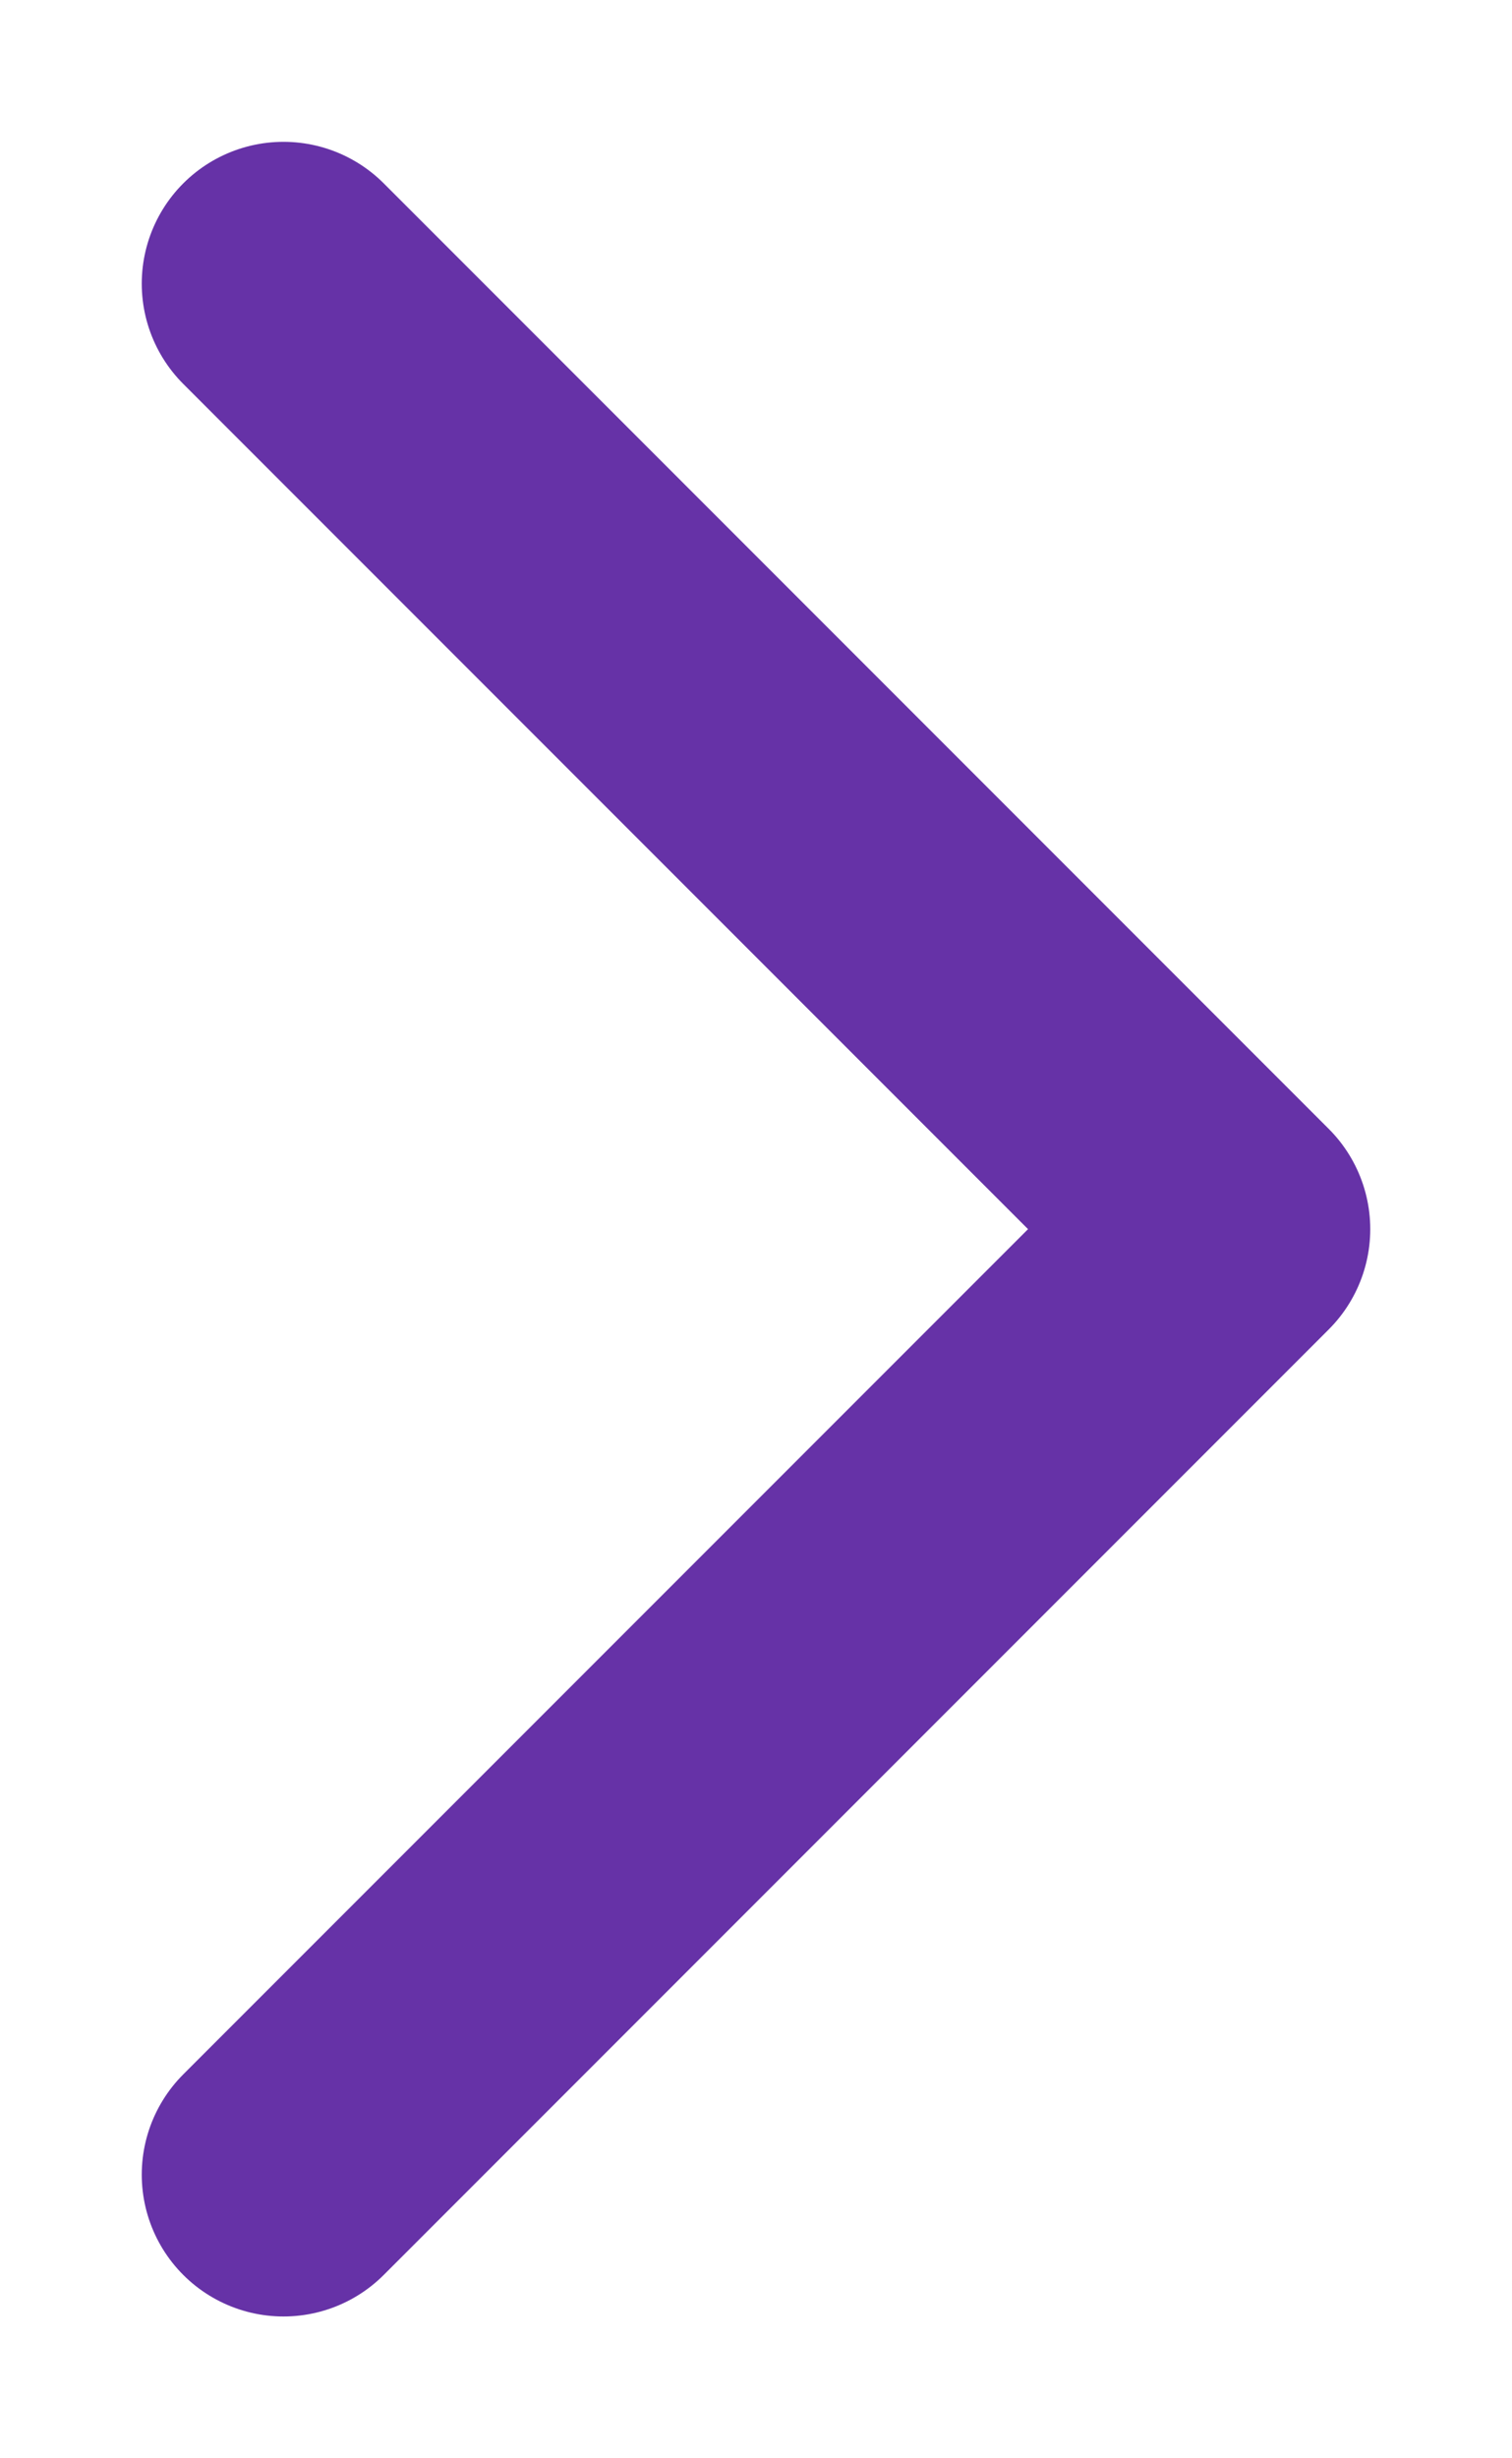 <svg width="8" height="13" viewBox="0 0 8 13" fill="none" xmlns="http://www.w3.org/2000/svg">
<path d="M1.5 11.5L6.5 6.5L1.5 1.5" stroke="#6632A7" stroke-width="1.5" stroke-linecap="round" stroke-linejoin="round"/>
</svg>
